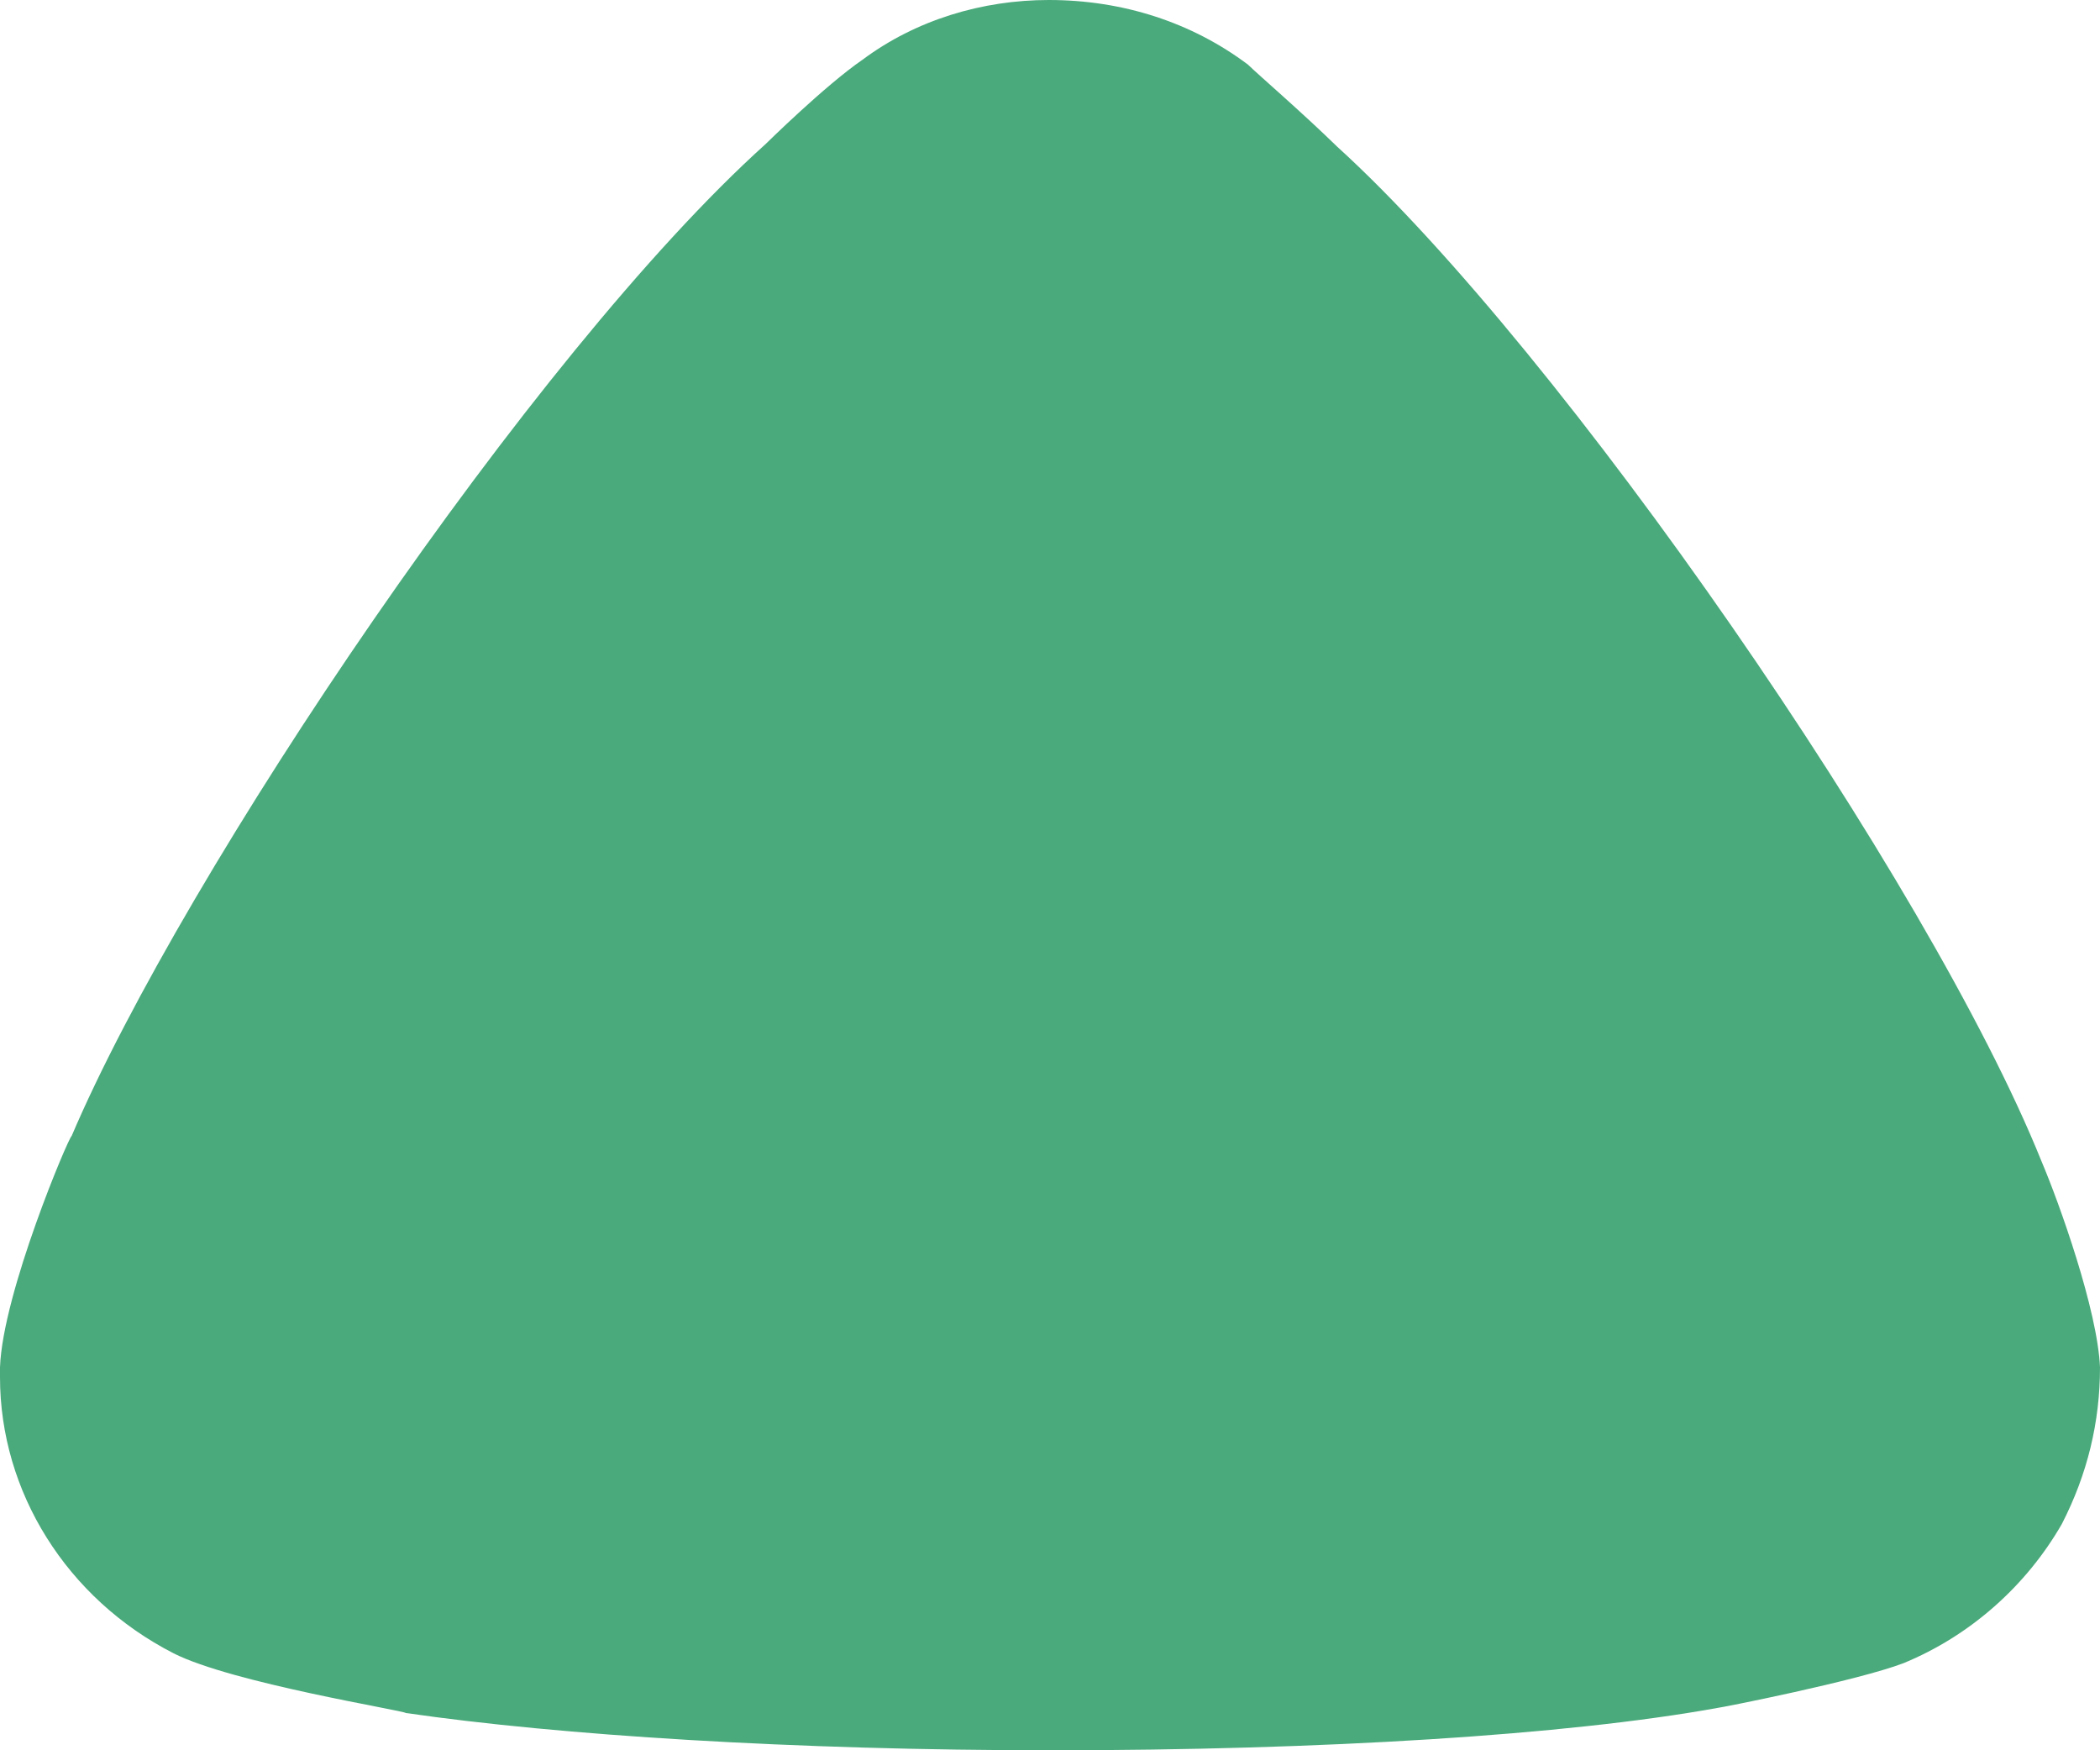 <svg width="12" height="10" viewBox="0 0 12 10" fill="none" xmlns="http://www.w3.org/2000/svg">
<path d="M7.131 0.369C7.189 0.426 7.437 0.639 7.641 0.838C8.924 2.003 11.024 5.042 11.665 6.633C11.768 6.875 11.986 7.486 12 7.812C12 8.125 11.928 8.423 11.782 8.707C11.578 9.062 11.257 9.346 10.878 9.502C10.615 9.603 9.828 9.758 9.814 9.758C8.953 9.914 7.554 10 6.008 10C4.535 10 3.193 9.914 2.319 9.787C2.305 9.772 1.327 9.616 0.992 9.446C0.38 9.133 0 8.522 0 7.868V7.812C0.015 7.386 0.395 6.491 0.409 6.491C1.051 4.986 3.048 2.017 4.375 0.823C4.375 0.823 4.716 0.487 4.929 0.341C5.235 0.113 5.614 0 5.993 0C6.416 0 6.81 0.128 7.131 0.369Z" fill="#4AAA7C"/>
</svg>
